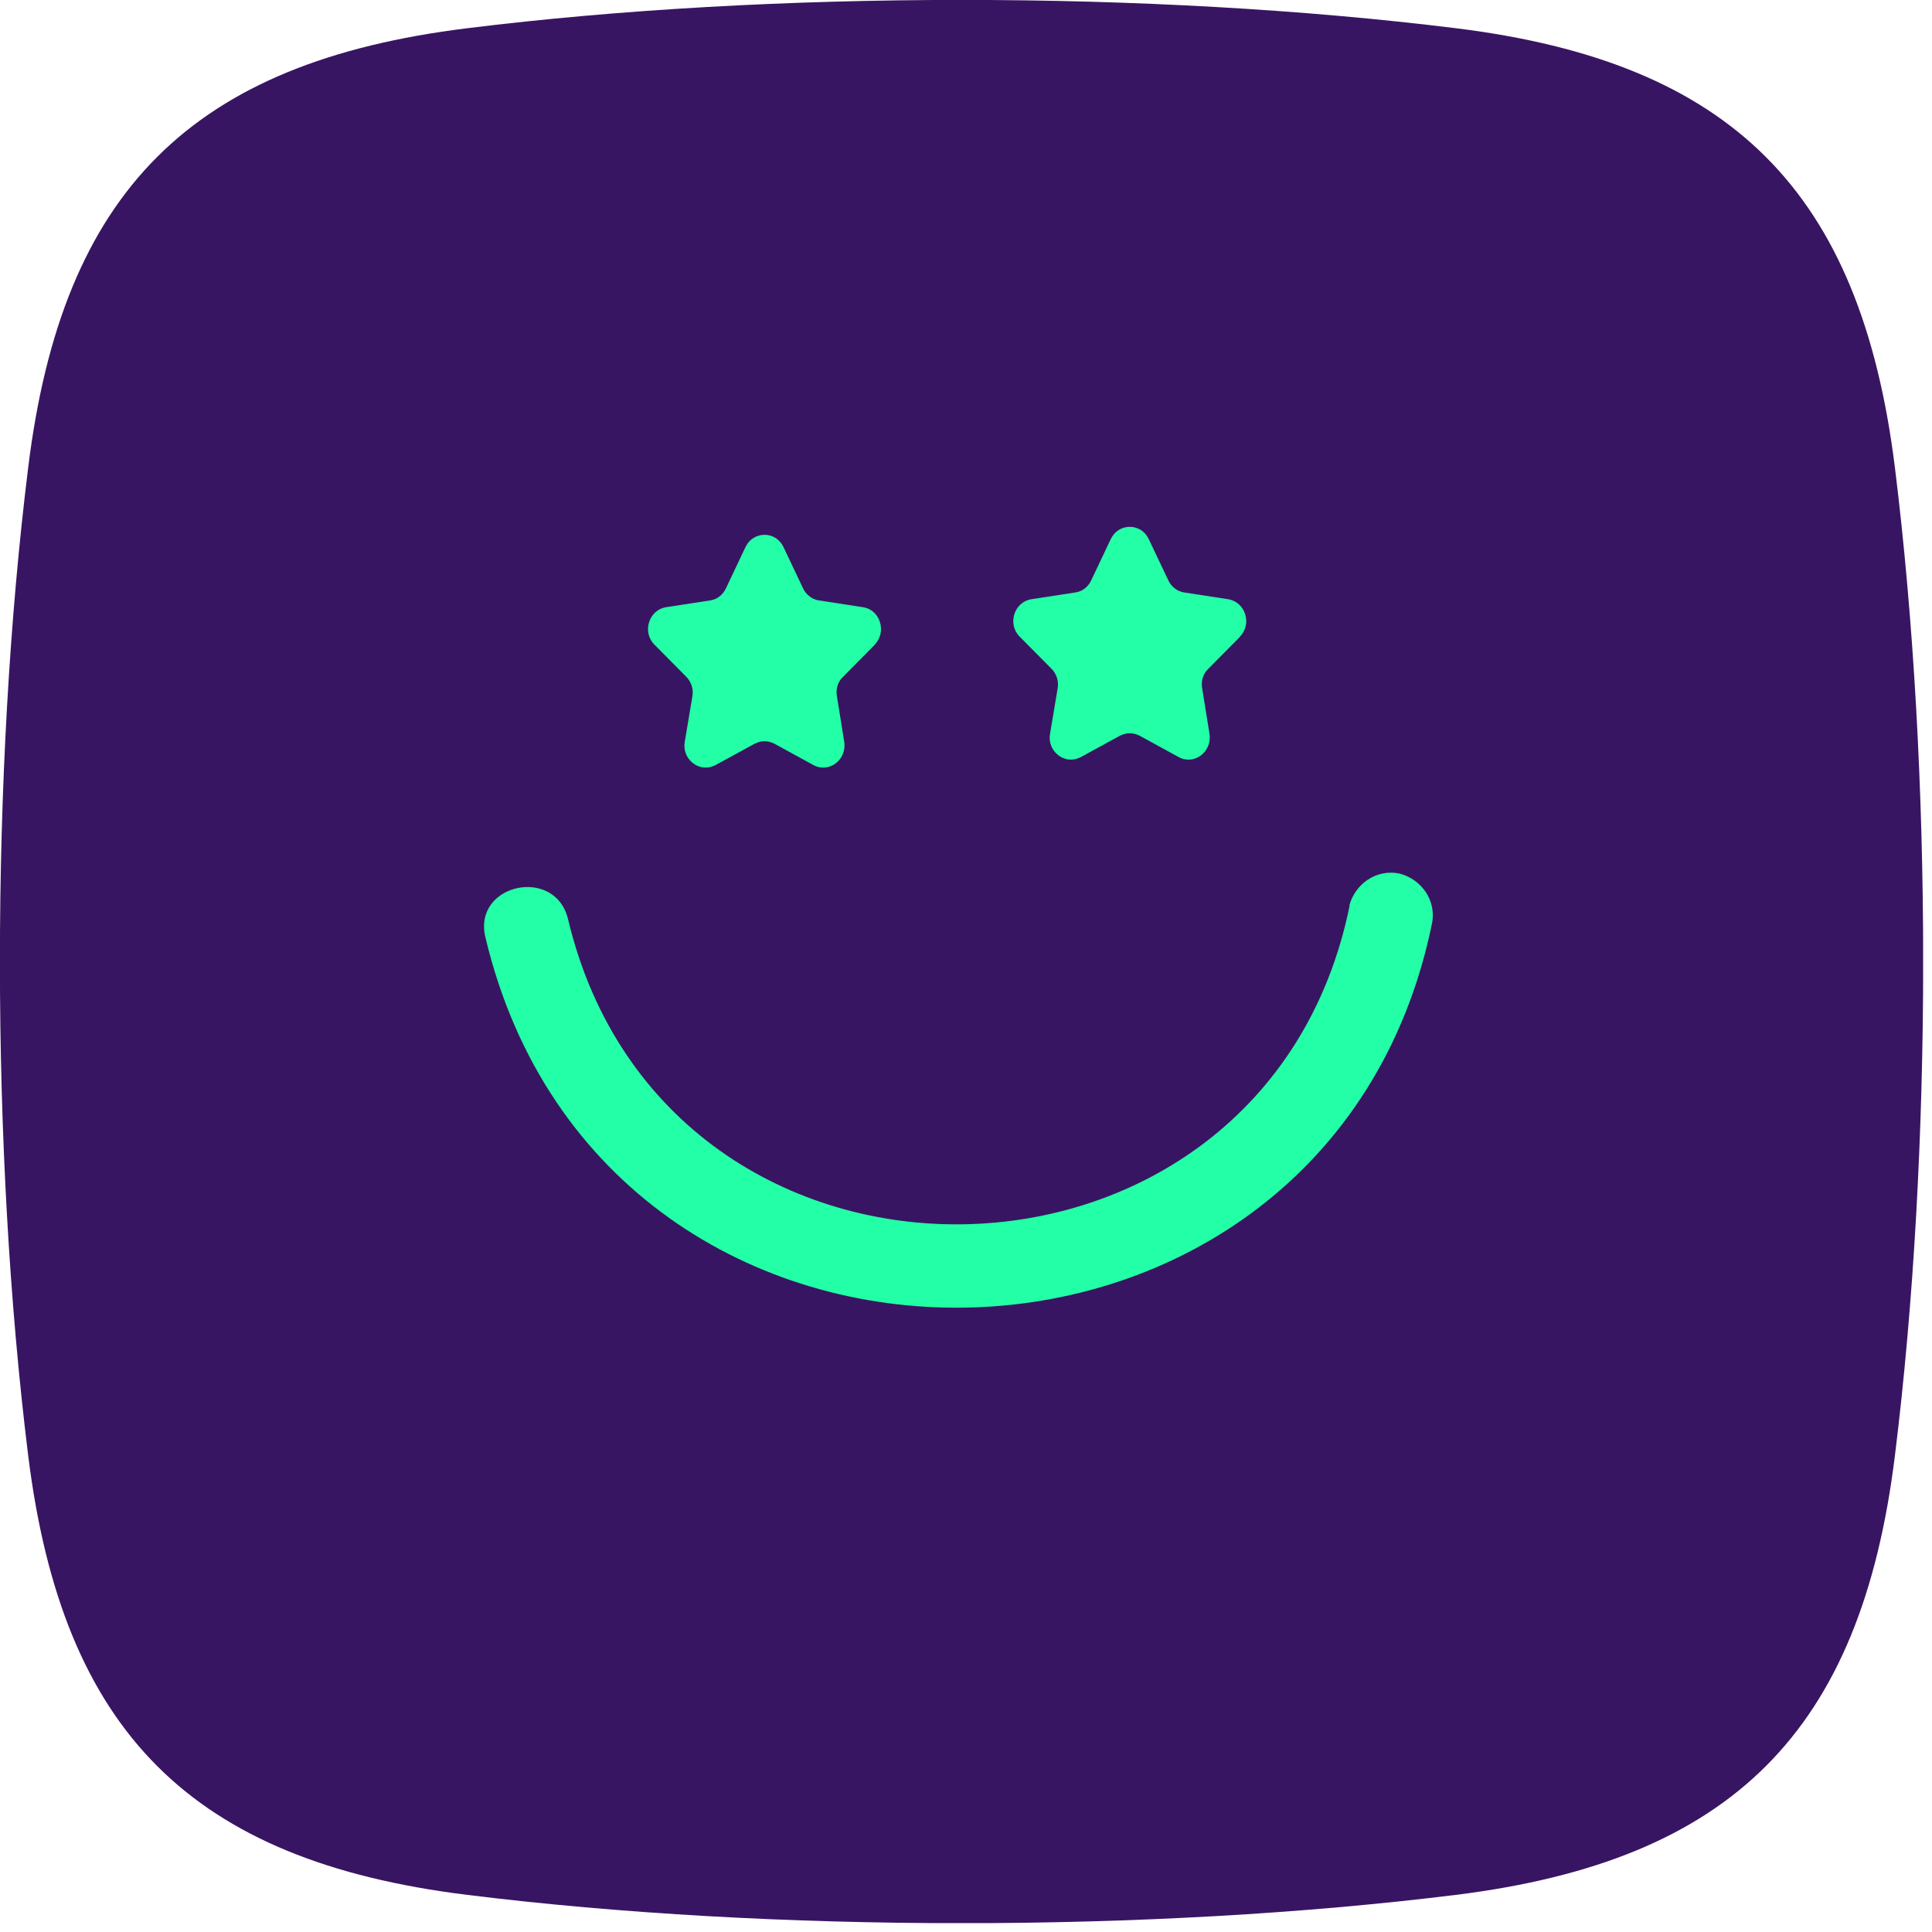 <svg width="63" height="63" viewBox="0 0 63 63" fill="none" xmlns="http://www.w3.org/2000/svg">
<g clip-path="url(#clip0_483_170)">
<path fill-rule="evenodd" clip-rule="evenodd" d="M61.79 15.24C63.02 25.16 63.02 37.56 61.79 47.47C60.68 56.47 56.47 60.67 47.47 61.79C37.55 63.02 25.15 63.02 15.24 61.79C6.24 60.68 2.04 56.47 0.92 47.47C-0.31 37.55 -0.31 25.15 0.92 15.24C2.03 6.24 6.24 2.03 15.24 0.92C25.15 -0.31 37.55 -0.31 47.47 0.92C56.47 2.03 60.67 6.24 61.79 15.24Z" fill="#381562"/>
<path fill-rule="evenodd" clip-rule="evenodd" d="M44.01 29.53C41.24 43.14 21.73 43.49 18.52 29.96C18.09 28.23 15.4 28.83 15.83 30.57C19.73 46.95 43.31 46.52 46.69 30.14C46.86 29.36 46.34 28.67 45.65 28.49C44.87 28.32 44.18 28.84 44 29.53" fill="#23FFA6"/>
<path fill-rule="evenodd" clip-rule="evenodd" d="M28.52 21.02C28.93 20.61 28.7 19.88 28.14 19.8L26.709 19.58C26.489 19.55 26.29 19.4 26.189 19.19L25.549 17.84C25.419 17.57 25.18 17.44 24.93 17.44C24.68 17.44 24.439 17.57 24.309 17.84L23.669 19.19C23.57 19.4 23.38 19.55 23.149 19.58L21.719 19.8C21.159 19.89 20.93 20.61 21.34 21.02L22.379 22.07C22.539 22.23 22.619 22.47 22.579 22.7L22.329 24.19C22.25 24.65 22.61 25.03 23.009 25.03C23.119 25.03 23.23 25 23.329 24.95L24.61 24.25C24.709 24.2 24.82 24.17 24.93 24.17C25.04 24.17 25.149 24.2 25.25 24.25L26.529 24.95C26.64 25.01 26.739 25.03 26.849 25.03C27.25 25.03 27.599 24.65 27.529 24.19L27.29 22.7C27.25 22.47 27.32 22.23 27.489 22.07L28.529 21.02H28.52Z" fill="#23FFA6"/>
<path fill-rule="evenodd" clip-rule="evenodd" d="M40.43 20.76C40.84 20.35 40.61 19.63 40.05 19.54L38.62 19.32C38.4 19.29 38.2 19.14 38.1 18.93L37.46 17.58C37.33 17.31 37.09 17.18 36.84 17.18C36.59 17.18 36.35 17.31 36.22 17.58L35.58 18.93C35.48 19.14 35.29 19.29 35.06 19.32L33.63 19.54C33.07 19.63 32.84 20.35 33.25 20.76L34.29 21.81C34.45 21.97 34.53 22.21 34.49 22.44L34.24 23.93C34.16 24.39 34.52 24.77 34.92 24.77C35.03 24.77 35.14 24.74 35.24 24.69L36.52 23.99C36.62 23.94 36.73 23.91 36.84 23.91C36.95 23.91 37.06 23.94 37.16 23.99L38.44 24.69C38.55 24.75 38.65 24.77 38.76 24.77C39.16 24.77 39.51 24.39 39.44 23.93L39.2 22.44C39.16 22.21 39.23 21.97 39.4 21.81L40.44 20.76H40.43Z" fill="#23FFA6"/>
</g>
<defs>
<clipPath id="clip0_483_170">
<rect width="62.71" height="62.71" fill="white"/>
</clipPath>
</defs>
</svg>
